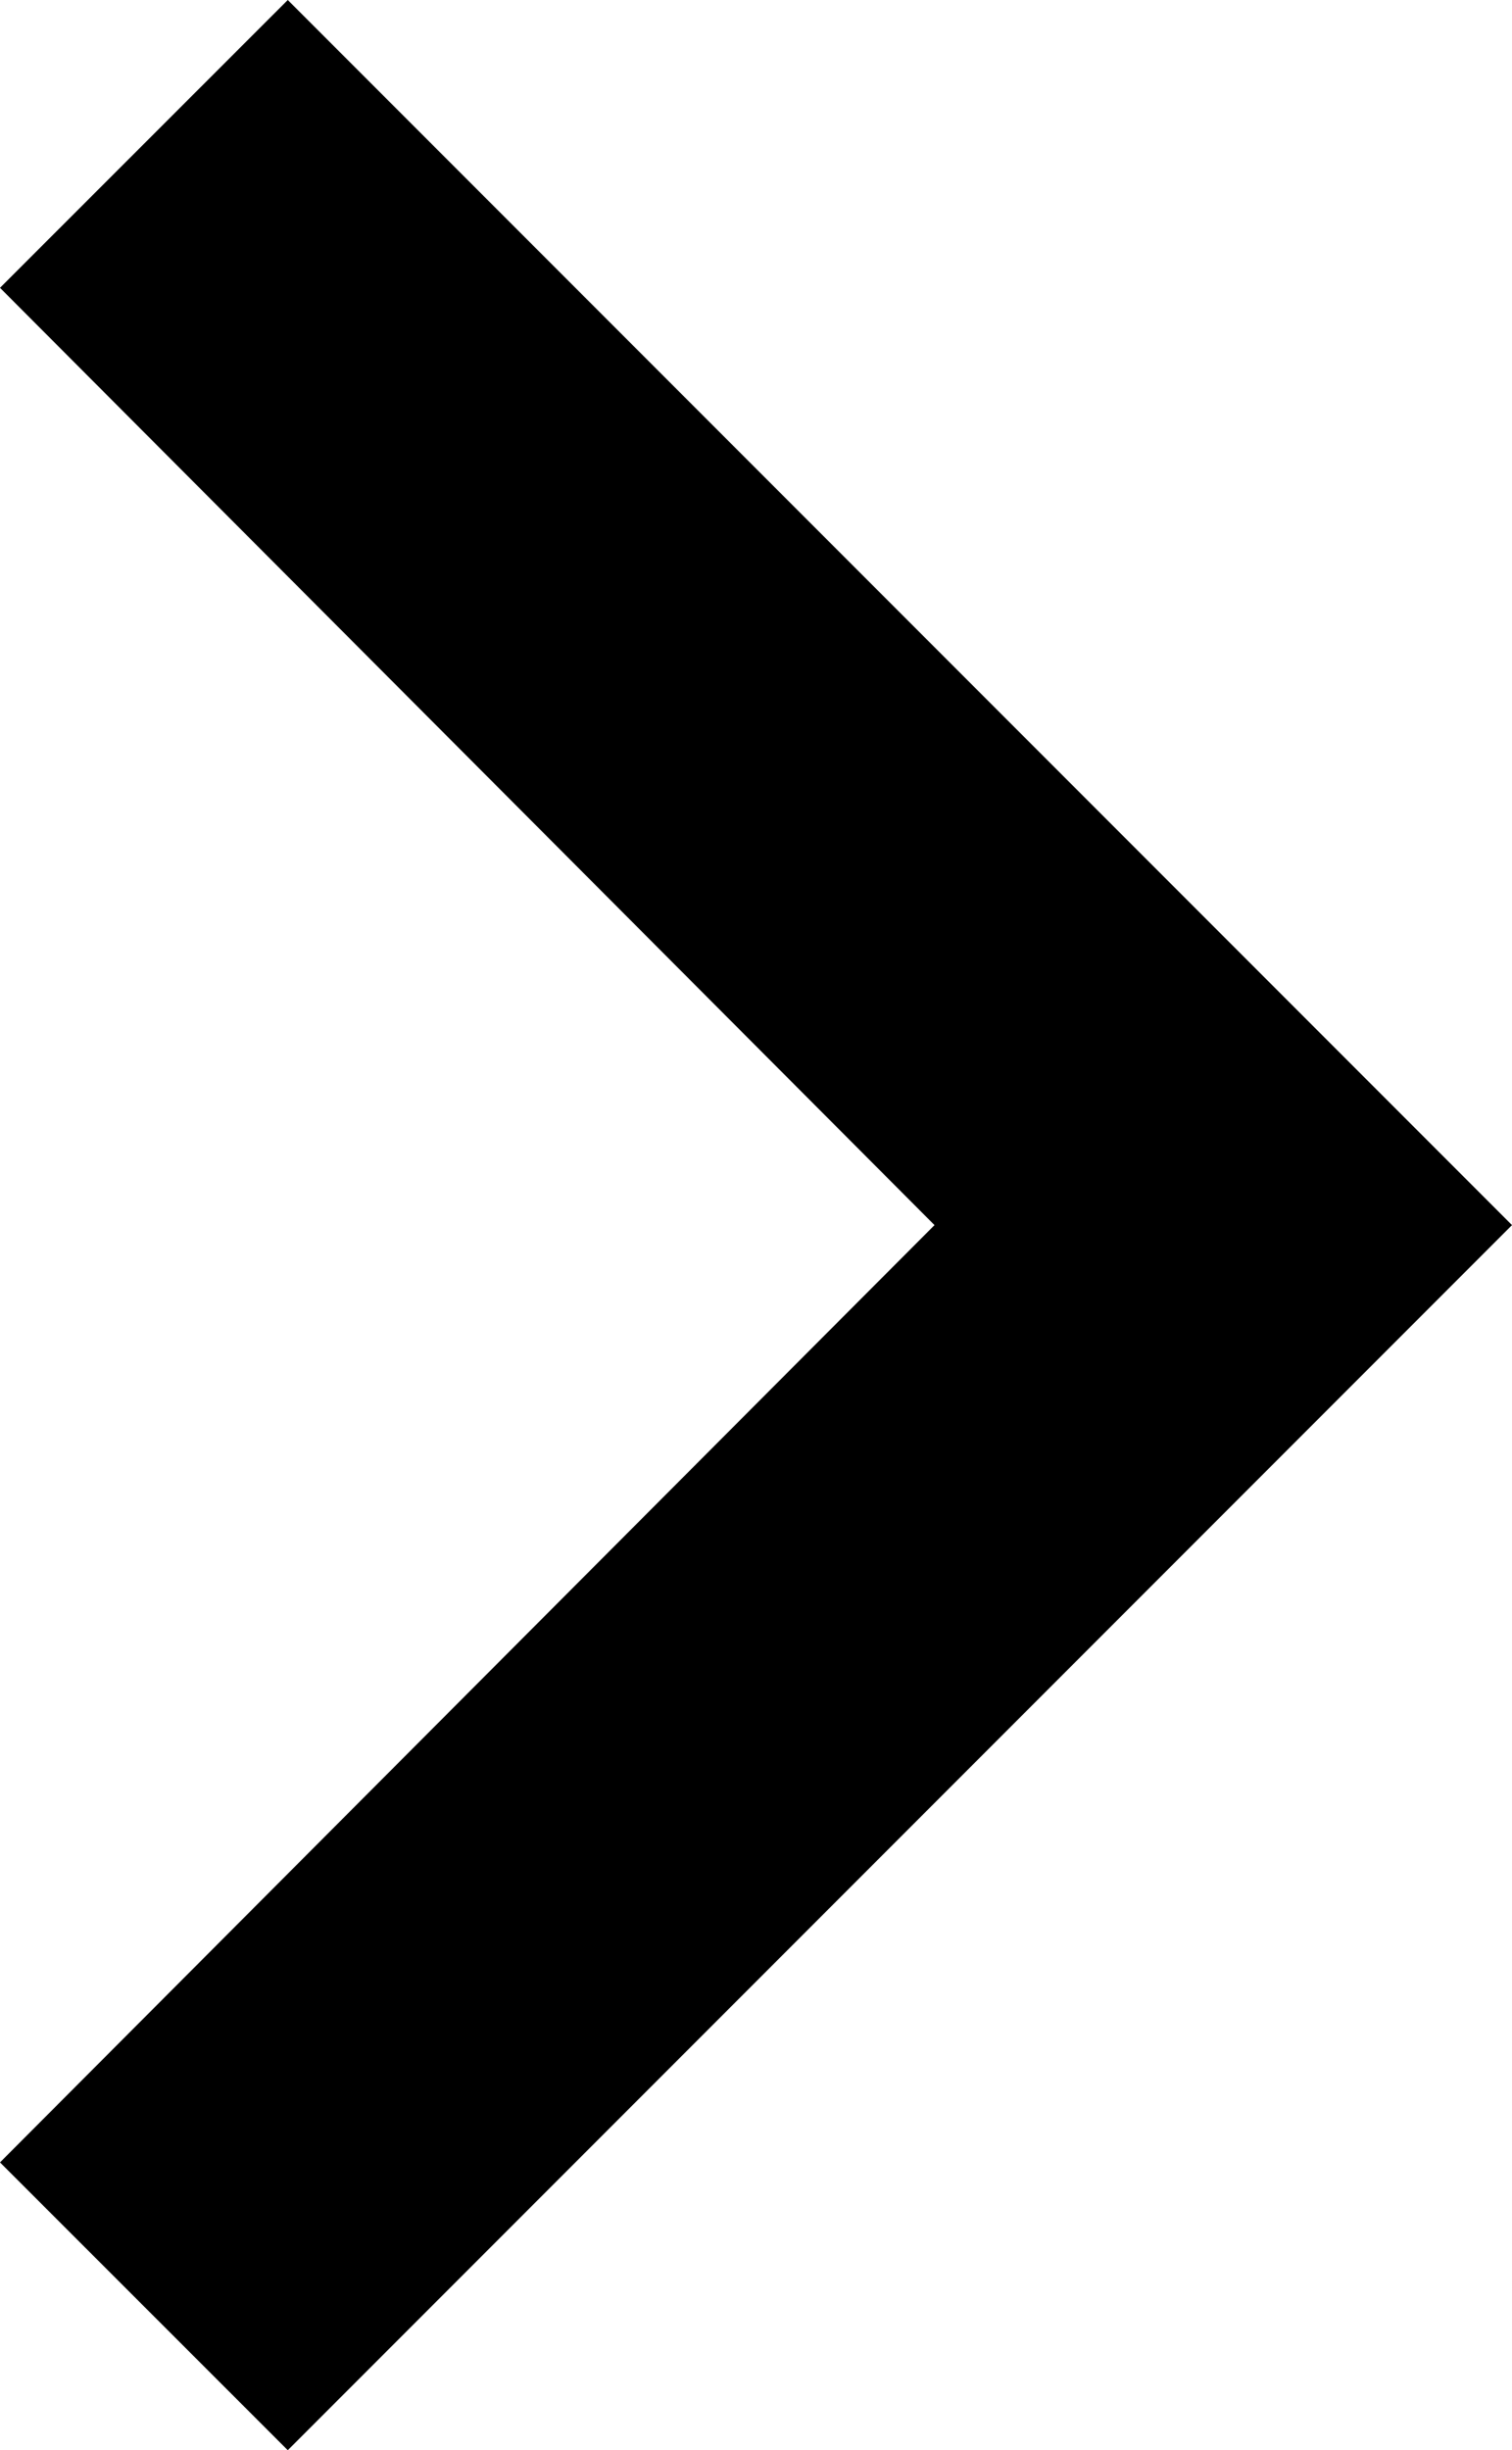 <svg xmlns="http://www.w3.org/2000/svg" width="9.263" height="15" viewBox="0 0 9.263 15">
  <path id="ic_chevron_right_24px" d="M10.353,6,8.59,7.762,14.315,13.5,8.59,19.238,10.353,21l7.5-7.5Z" transform="translate(-8.59 -6)"/>
</svg>
